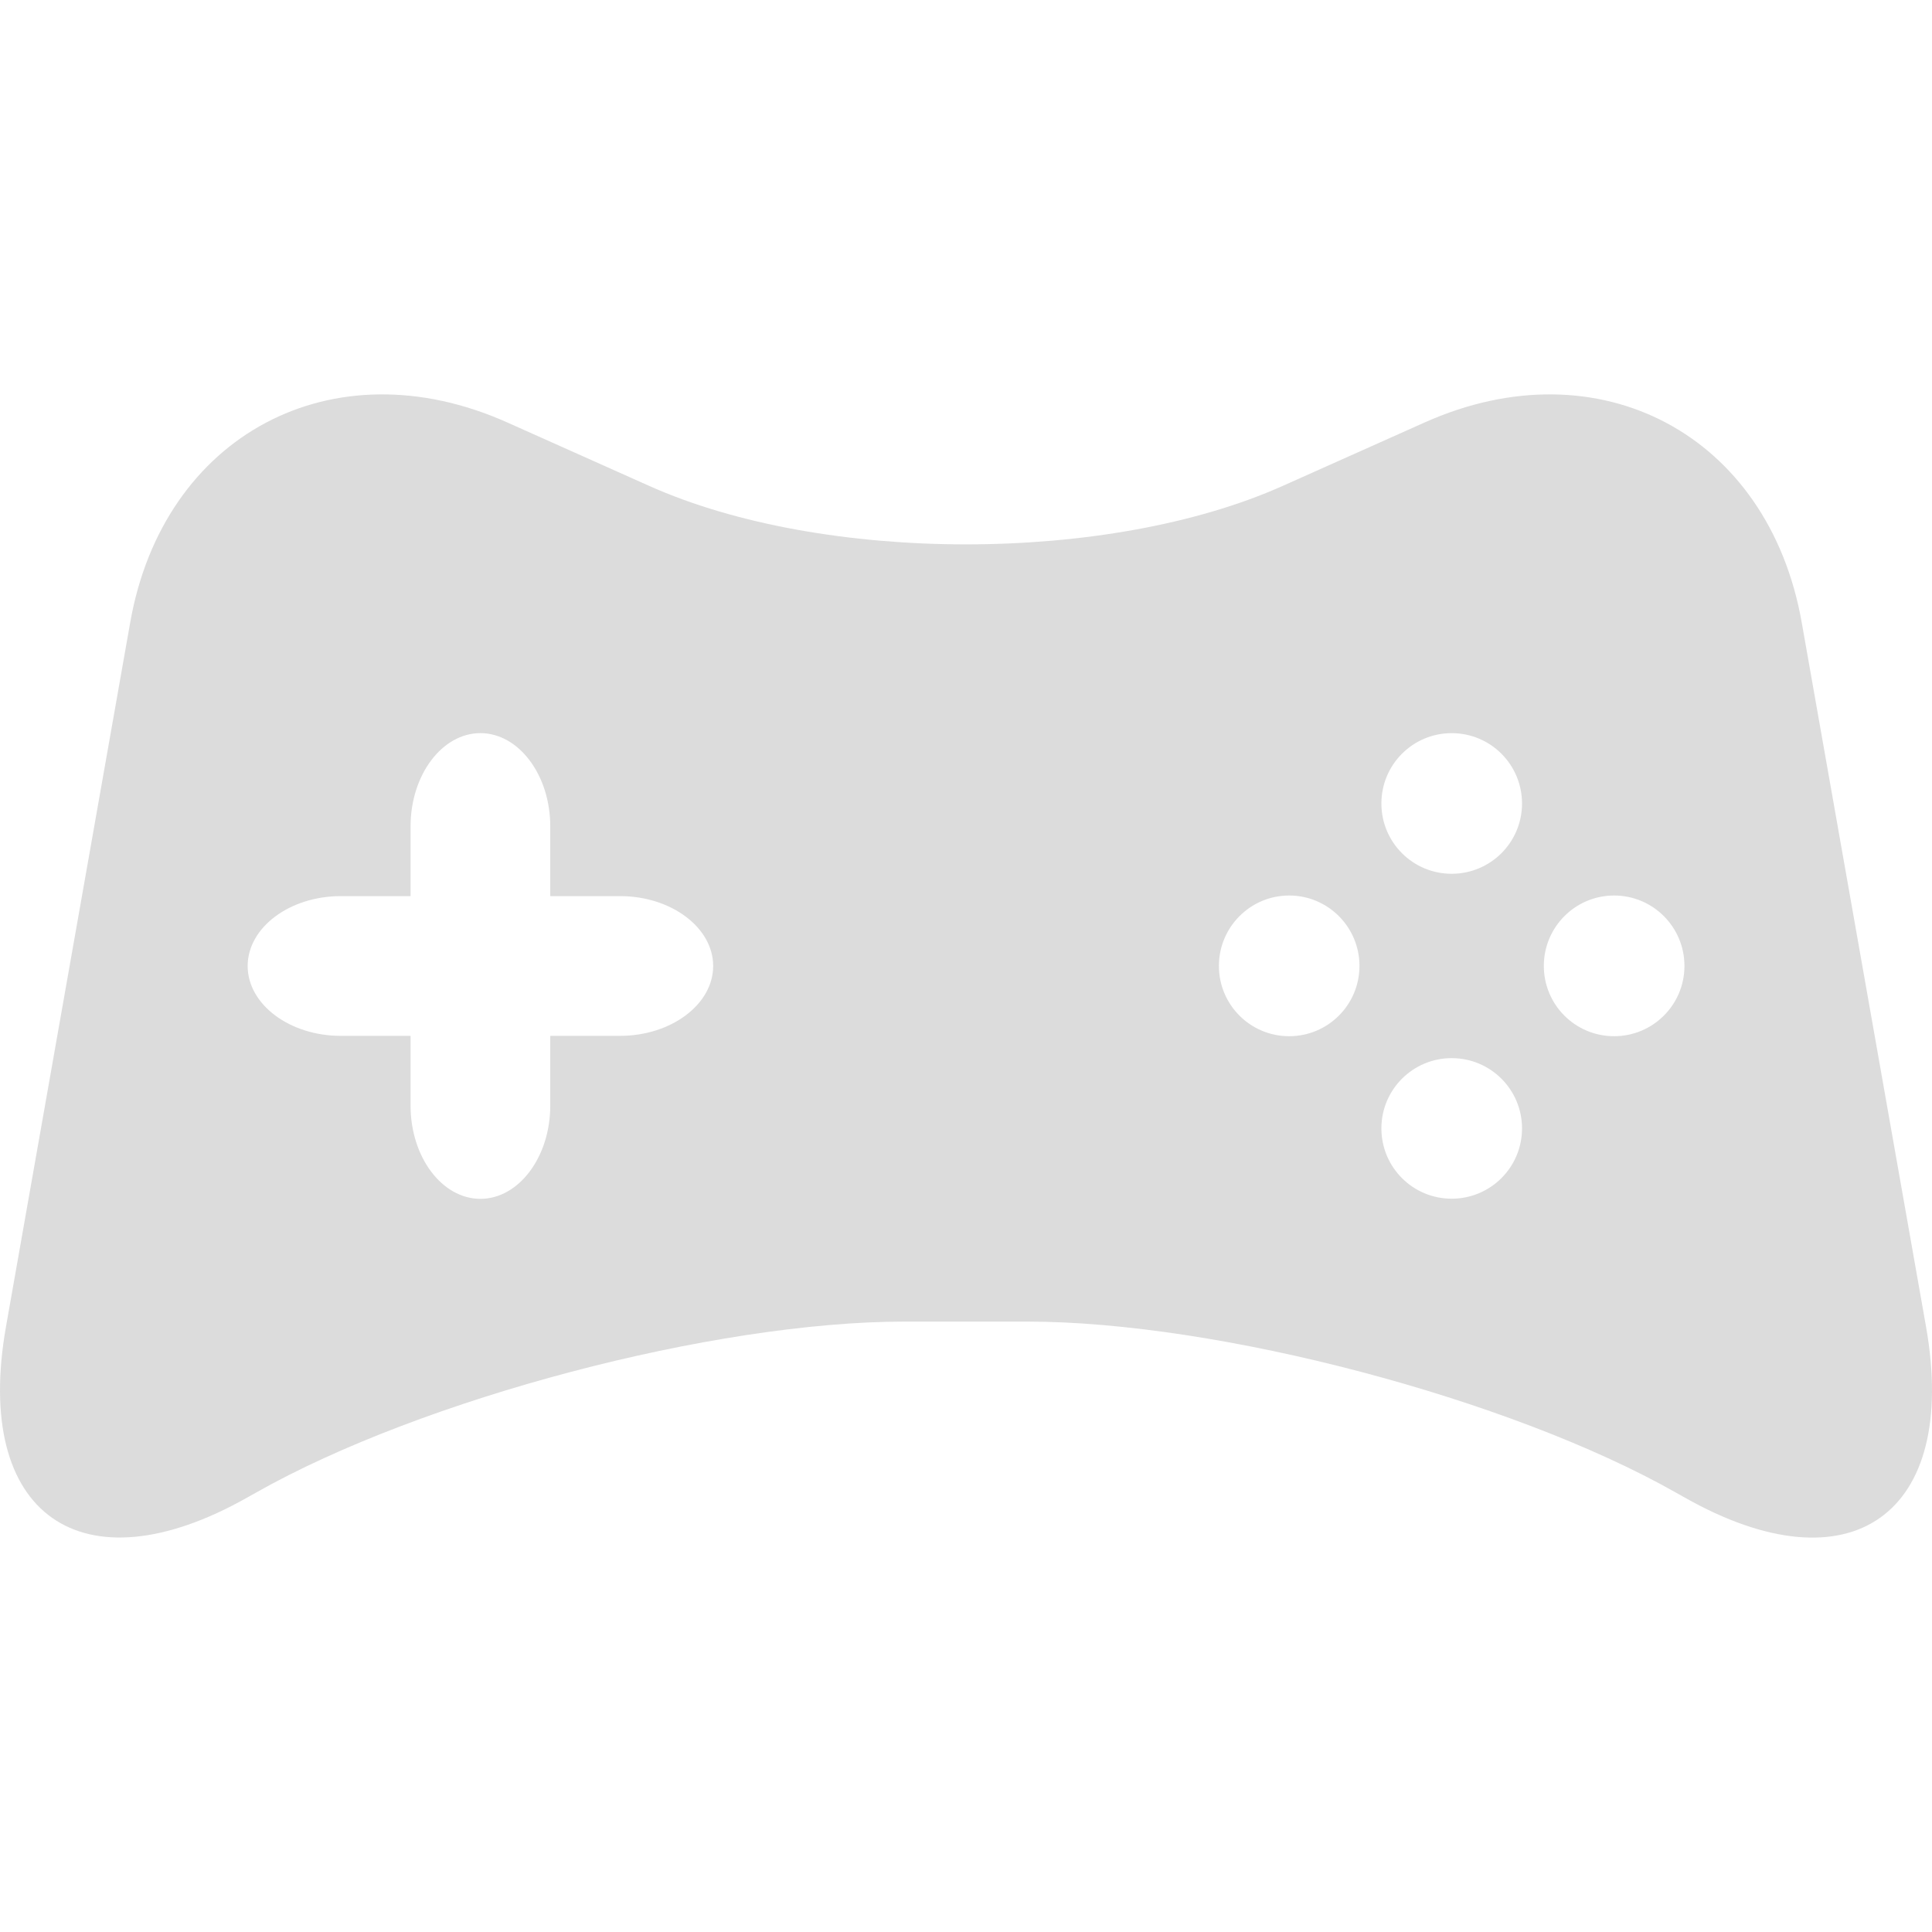 <?xml version="1.0" encoding="iso-8859-1"?>
<!-- Generator: Adobe Illustrator 18.1.1, SVG Export Plug-In . SVG Version: 6.00 Build 0)  -->
<svg xmlns="http://www.w3.org/2000/svg" xmlns:xlink="http://www.w3.org/1999/xlink" version="1.1" id="Capa_1" x="0px" y="0px" viewBox="0 0 166.152 166.152" style="enable-background:new 0 0 166.152 166.152;" xml:space="preserve" width="512px" height="512px">
<g>
	<path d="M165.64,114.103l-10.693-60.576c-2.852-16.158-17.441-23.897-32.424-17.197l-12.214,5.46   c-14.989,6.701-39.489,6.701-54.472,0l-12.214-5.46C28.64,29.63,14.051,37.369,11.199,53.527L0.513,114.103   c-2.852,16.158,6.492,22.752,20.771,14.673l0.734-0.412c14.279-8.085,39.381-14.708,55.79-14.708h10.526   c16.409,0,41.517,6.617,55.796,14.708l0.734,0.412C159.148,136.872,168.492,130.261,165.64,114.103z M53.325,89.084h-6.003v6.009   c0,4.398-2.703,8.008-6.009,8.008c-3.306,0-6.003-3.604-6.003-8.008v-6.009h-6.003c-4.404,0-8.008-2.709-8.008-6.009   s3.604-6.009,8.008-6.009h6.003v-6.009c0-4.398,2.703-8.008,6.003-8.008c3.3,0,6.009,3.604,6.009,8.008v6.009h6.003   c4.404,0,8.008,2.709,8.008,6.009S57.717,89.084,53.325,89.084z M110.87,89.114c-3.341,0-6.044-2.703-6.044-6.044   s2.703-6.056,6.044-6.056s6.044,2.715,6.044,6.056S114.205,89.114,110.87,89.114z M124.844,103.088   c-3.341,0-6.044-2.703-6.044-6.044c0-3.341,2.703-6.044,6.044-6.044c3.347,0,6.05,2.703,6.05,6.044   C130.895,100.385,128.186,103.088,124.844,103.088z M124.844,75.145c-3.341,0-6.044-2.703-6.044-6.044   c0-3.347,2.703-6.05,6.044-6.05c3.347,0,6.05,2.703,6.05,6.05C130.895,72.442,128.186,75.145,124.844,75.145z M138.813,89.114   c-3.341,0-6.044-2.703-6.044-6.044s2.703-6.056,6.044-6.056c3.347,0,6.05,2.715,6.05,6.056S142.154,89.114,138.813,89.114z" fill="#dcdcdc"/>
</g>
<g>
</g>
<g>
</g>
<g>
</g>
<g>
</g>
<g>
</g>
<g>
</g>
<g>
</g>
<g>
</g>
<g>
</g>
<g>
</g>
<g>
</g>
<g>
</g>
<g>
</g>
<g>
</g>
<g>
</g>
</svg>
